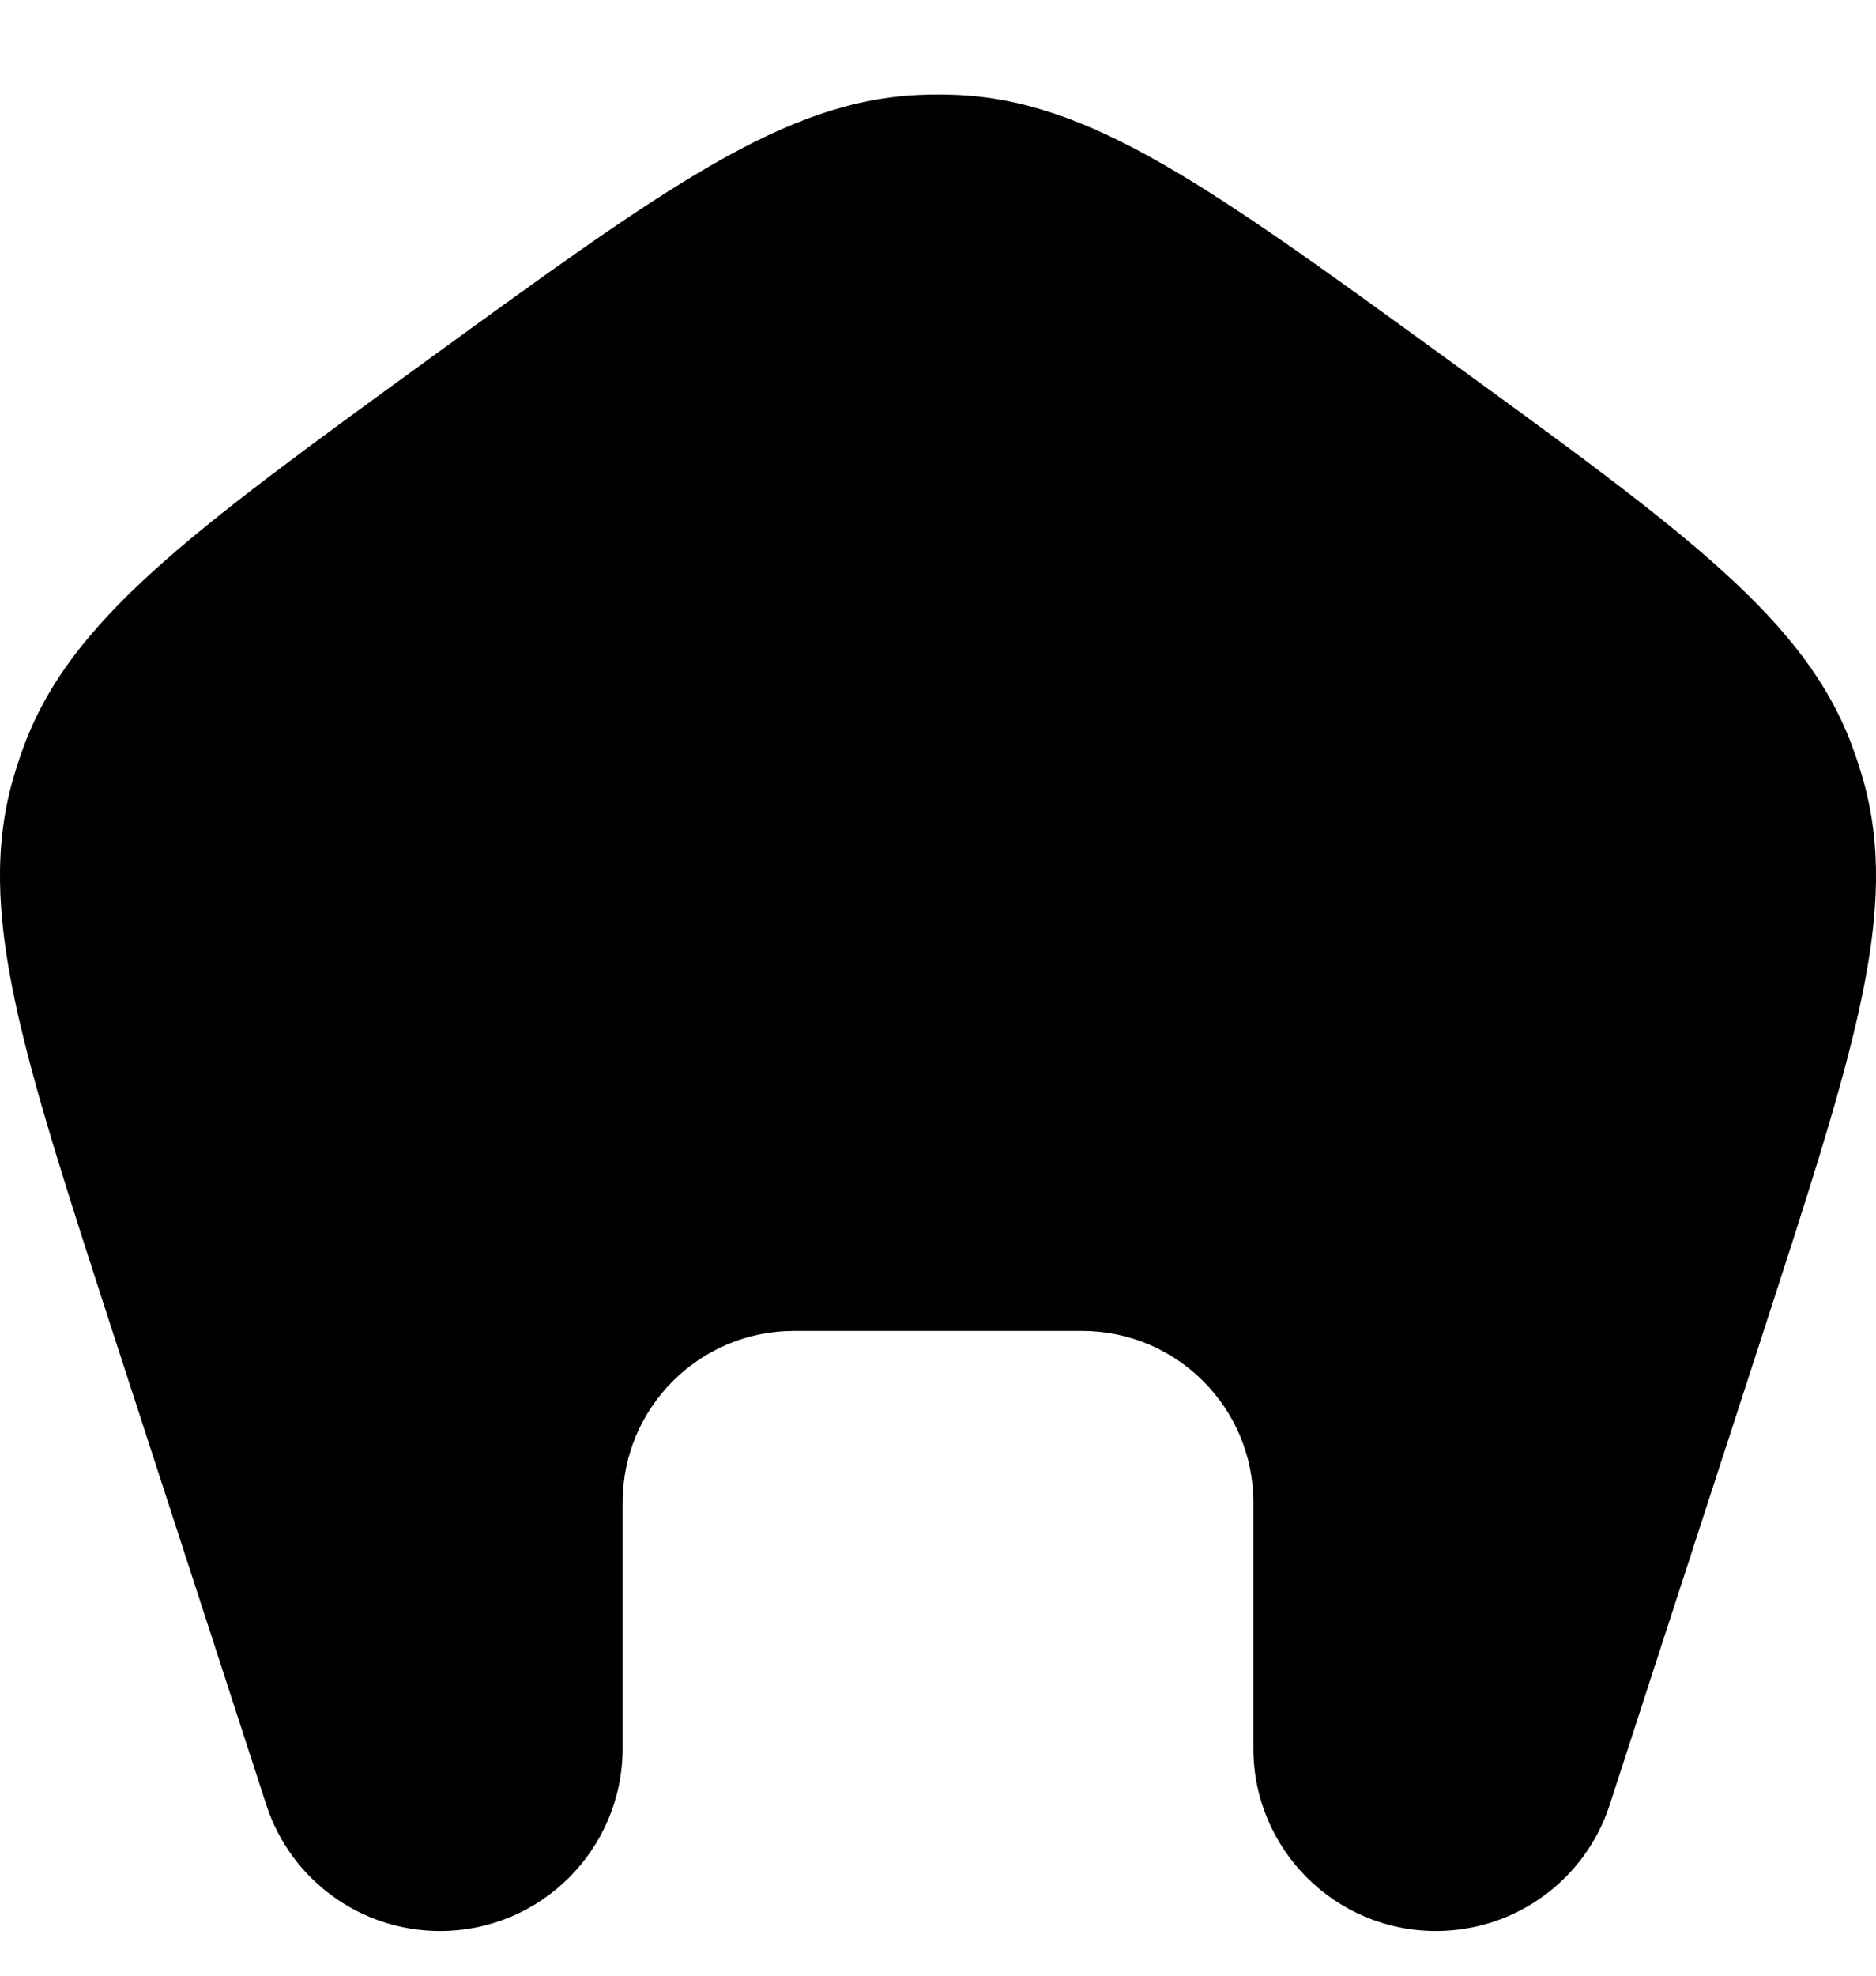 <svg width="19" height="20" viewBox="0 0 19 20" fill="none" xmlns="http://www.w3.org/2000/svg">
<path d="M4.332 3.643C6.747 1.888 7.955 1.011 9.334 0.96C9.445 0.956 9.555 0.956 9.666 0.96C11.045 1.011 12.253 1.888 14.668 3.643C17.083 5.397 18.291 6.275 18.765 7.571C18.803 7.675 18.837 7.78 18.868 7.887C19.246 9.214 18.784 10.633 17.862 13.473L16.303 18.27C16.056 19.032 15.345 19.548 14.544 19.548C13.522 19.548 12.694 18.72 12.694 17.698V15.208C12.694 14.25 11.917 13.473 10.958 13.473H8.042C7.083 13.473 6.306 14.25 6.306 15.208V17.698C6.306 18.72 5.478 19.548 4.456 19.548C3.655 19.548 2.944 19.032 2.697 18.27L1.138 13.473C0.216 10.633 -0.246 9.214 0.132 7.887C0.163 7.78 0.197 7.675 0.235 7.571C0.709 6.275 1.917 5.397 4.332 3.643Z" fill="black"/>
</svg>
